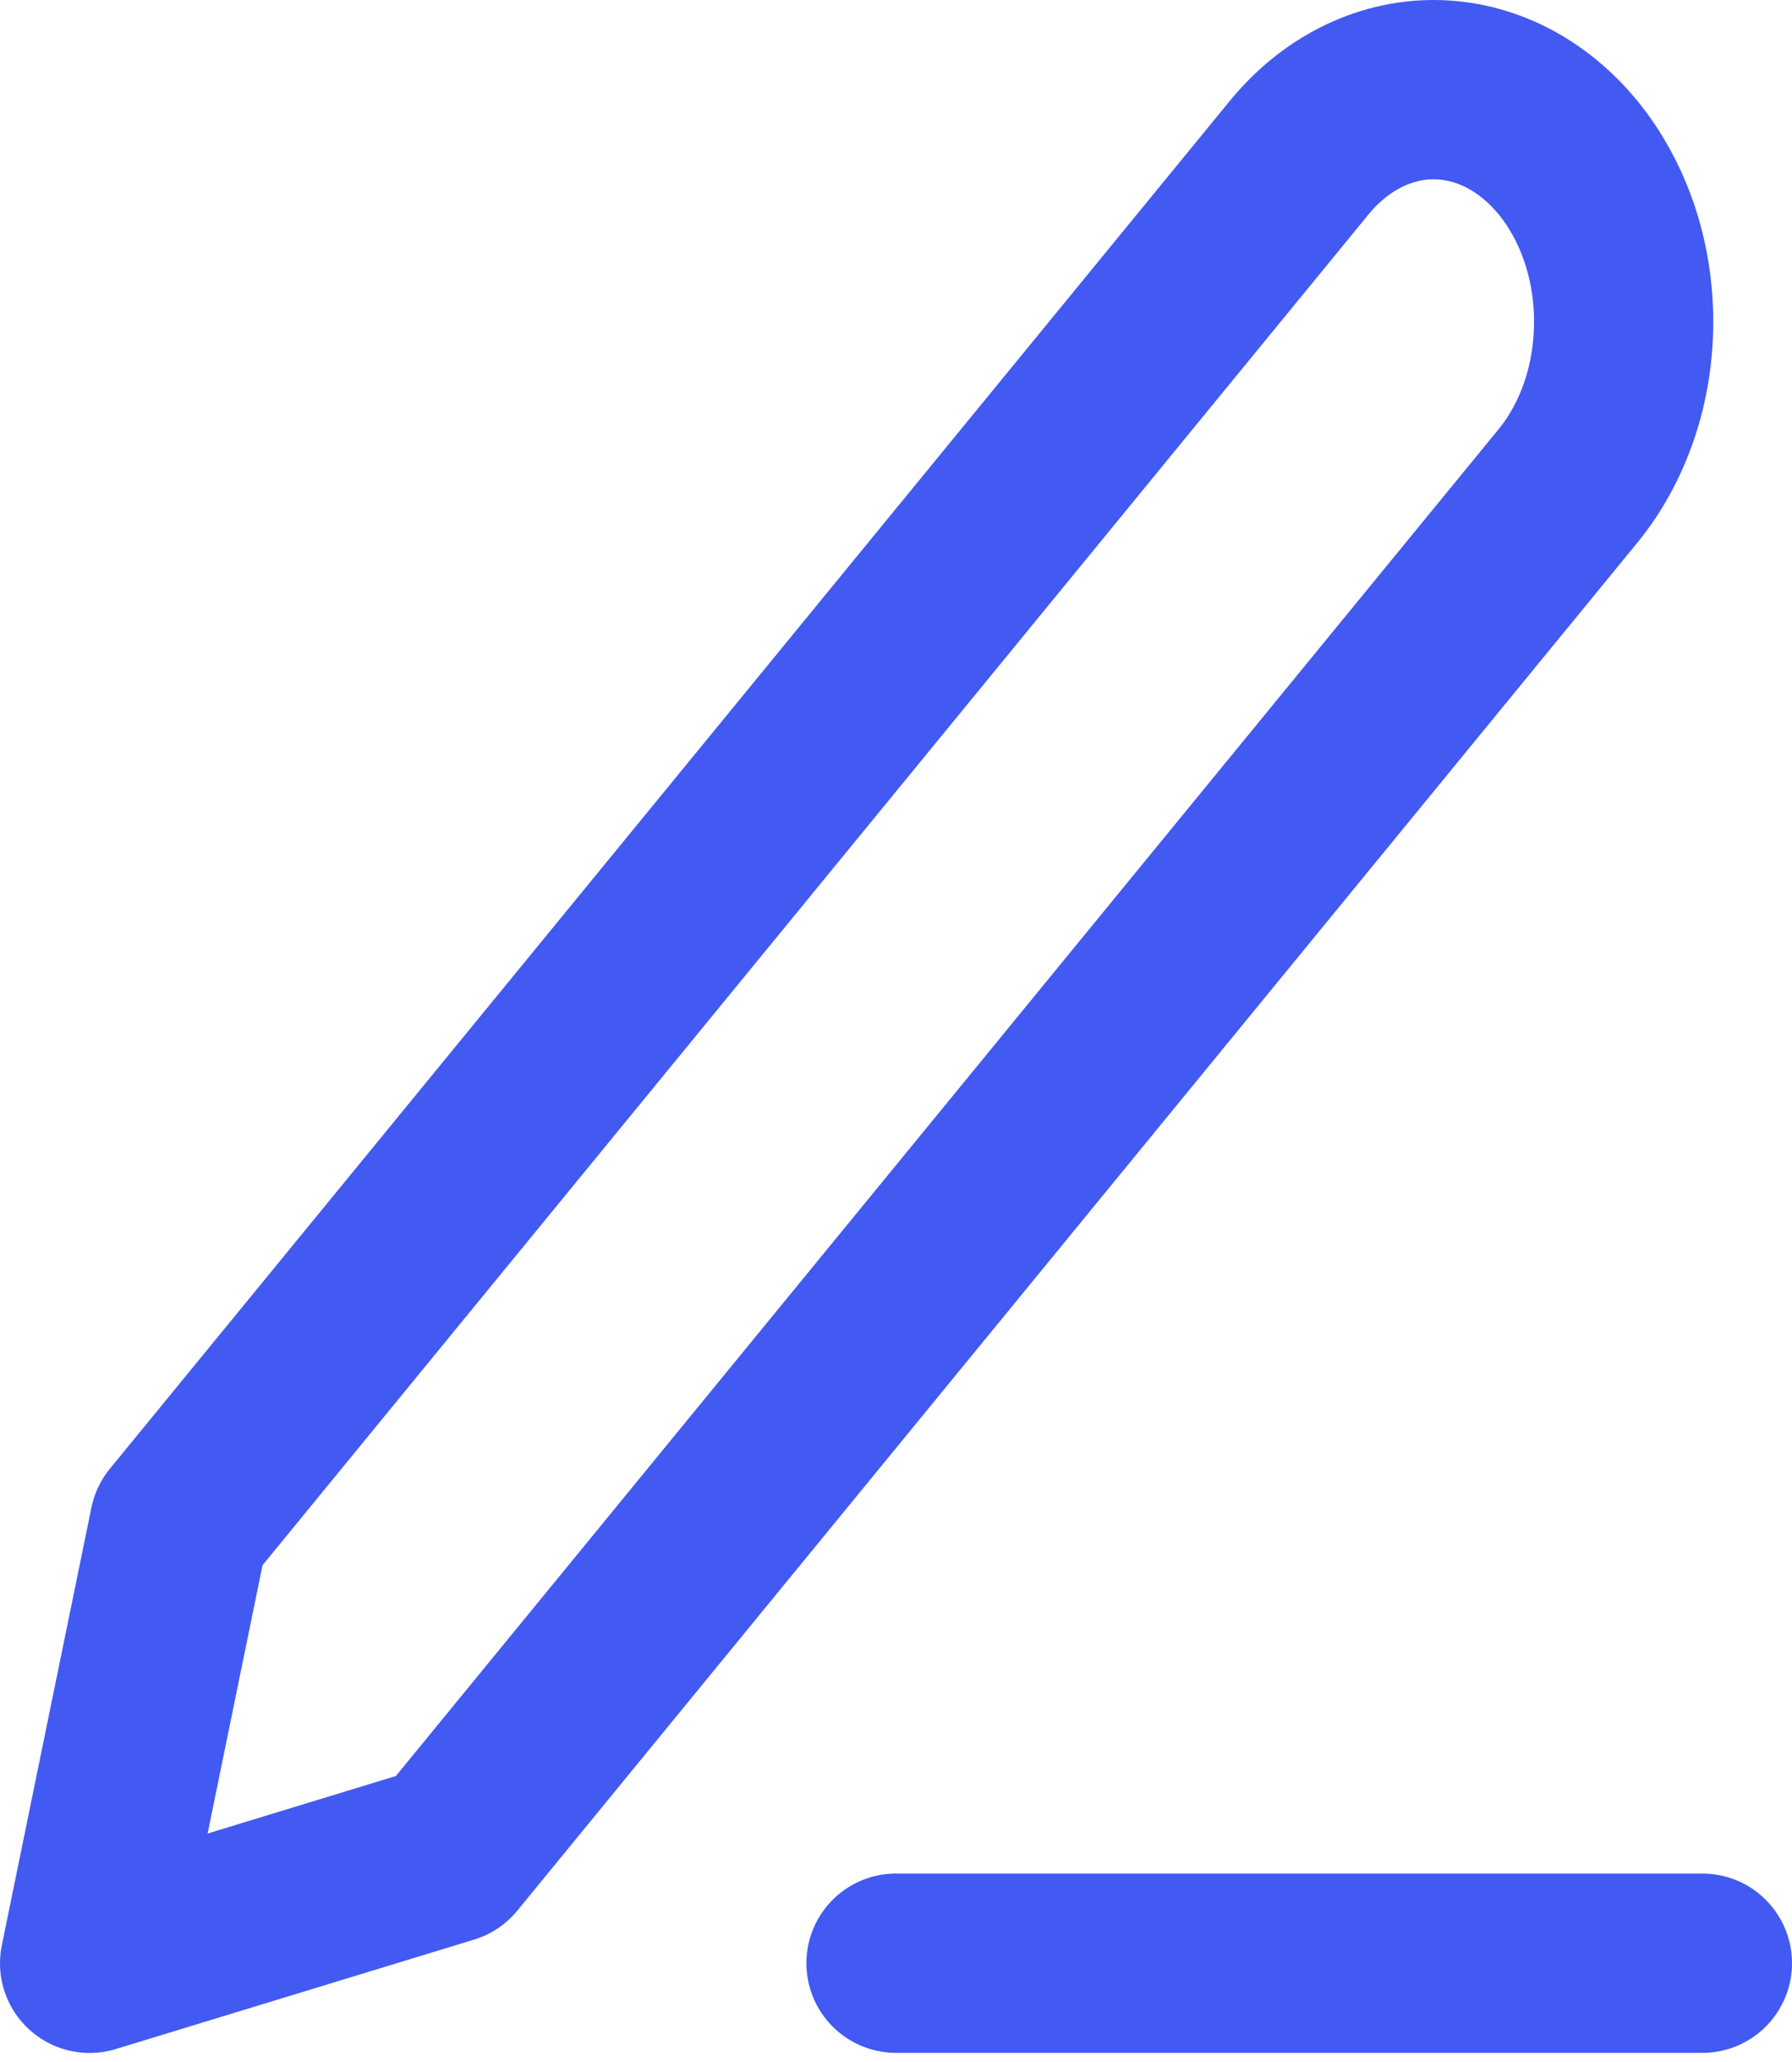 <svg width="20" height="23" viewBox="0 0 20 23" fill="none" xmlns="http://www.w3.org/2000/svg">
<path d="M10 21.898H19" stroke="#425AF2" stroke-width="2" stroke-linecap="round" stroke-linejoin="round"/>
<path d="M14.5 1.758C14.898 1.273 15.437 1 16 1C16.279 1 16.554 1.067 16.812 1.197C17.069 1.327 17.303 1.518 17.5 1.758C17.697 1.999 17.853 2.284 17.96 2.598C18.067 2.913 18.121 3.249 18.121 3.589C18.121 3.929 18.067 4.266 17.96 4.58C17.853 4.894 17.697 5.18 17.5 5.42L5 20.678L1 21.899L2 17.016L14.5 1.758Z" stroke="#425AF2" stroke-width="2" stroke-linecap="round" stroke-linejoin="round"/>
</svg>
